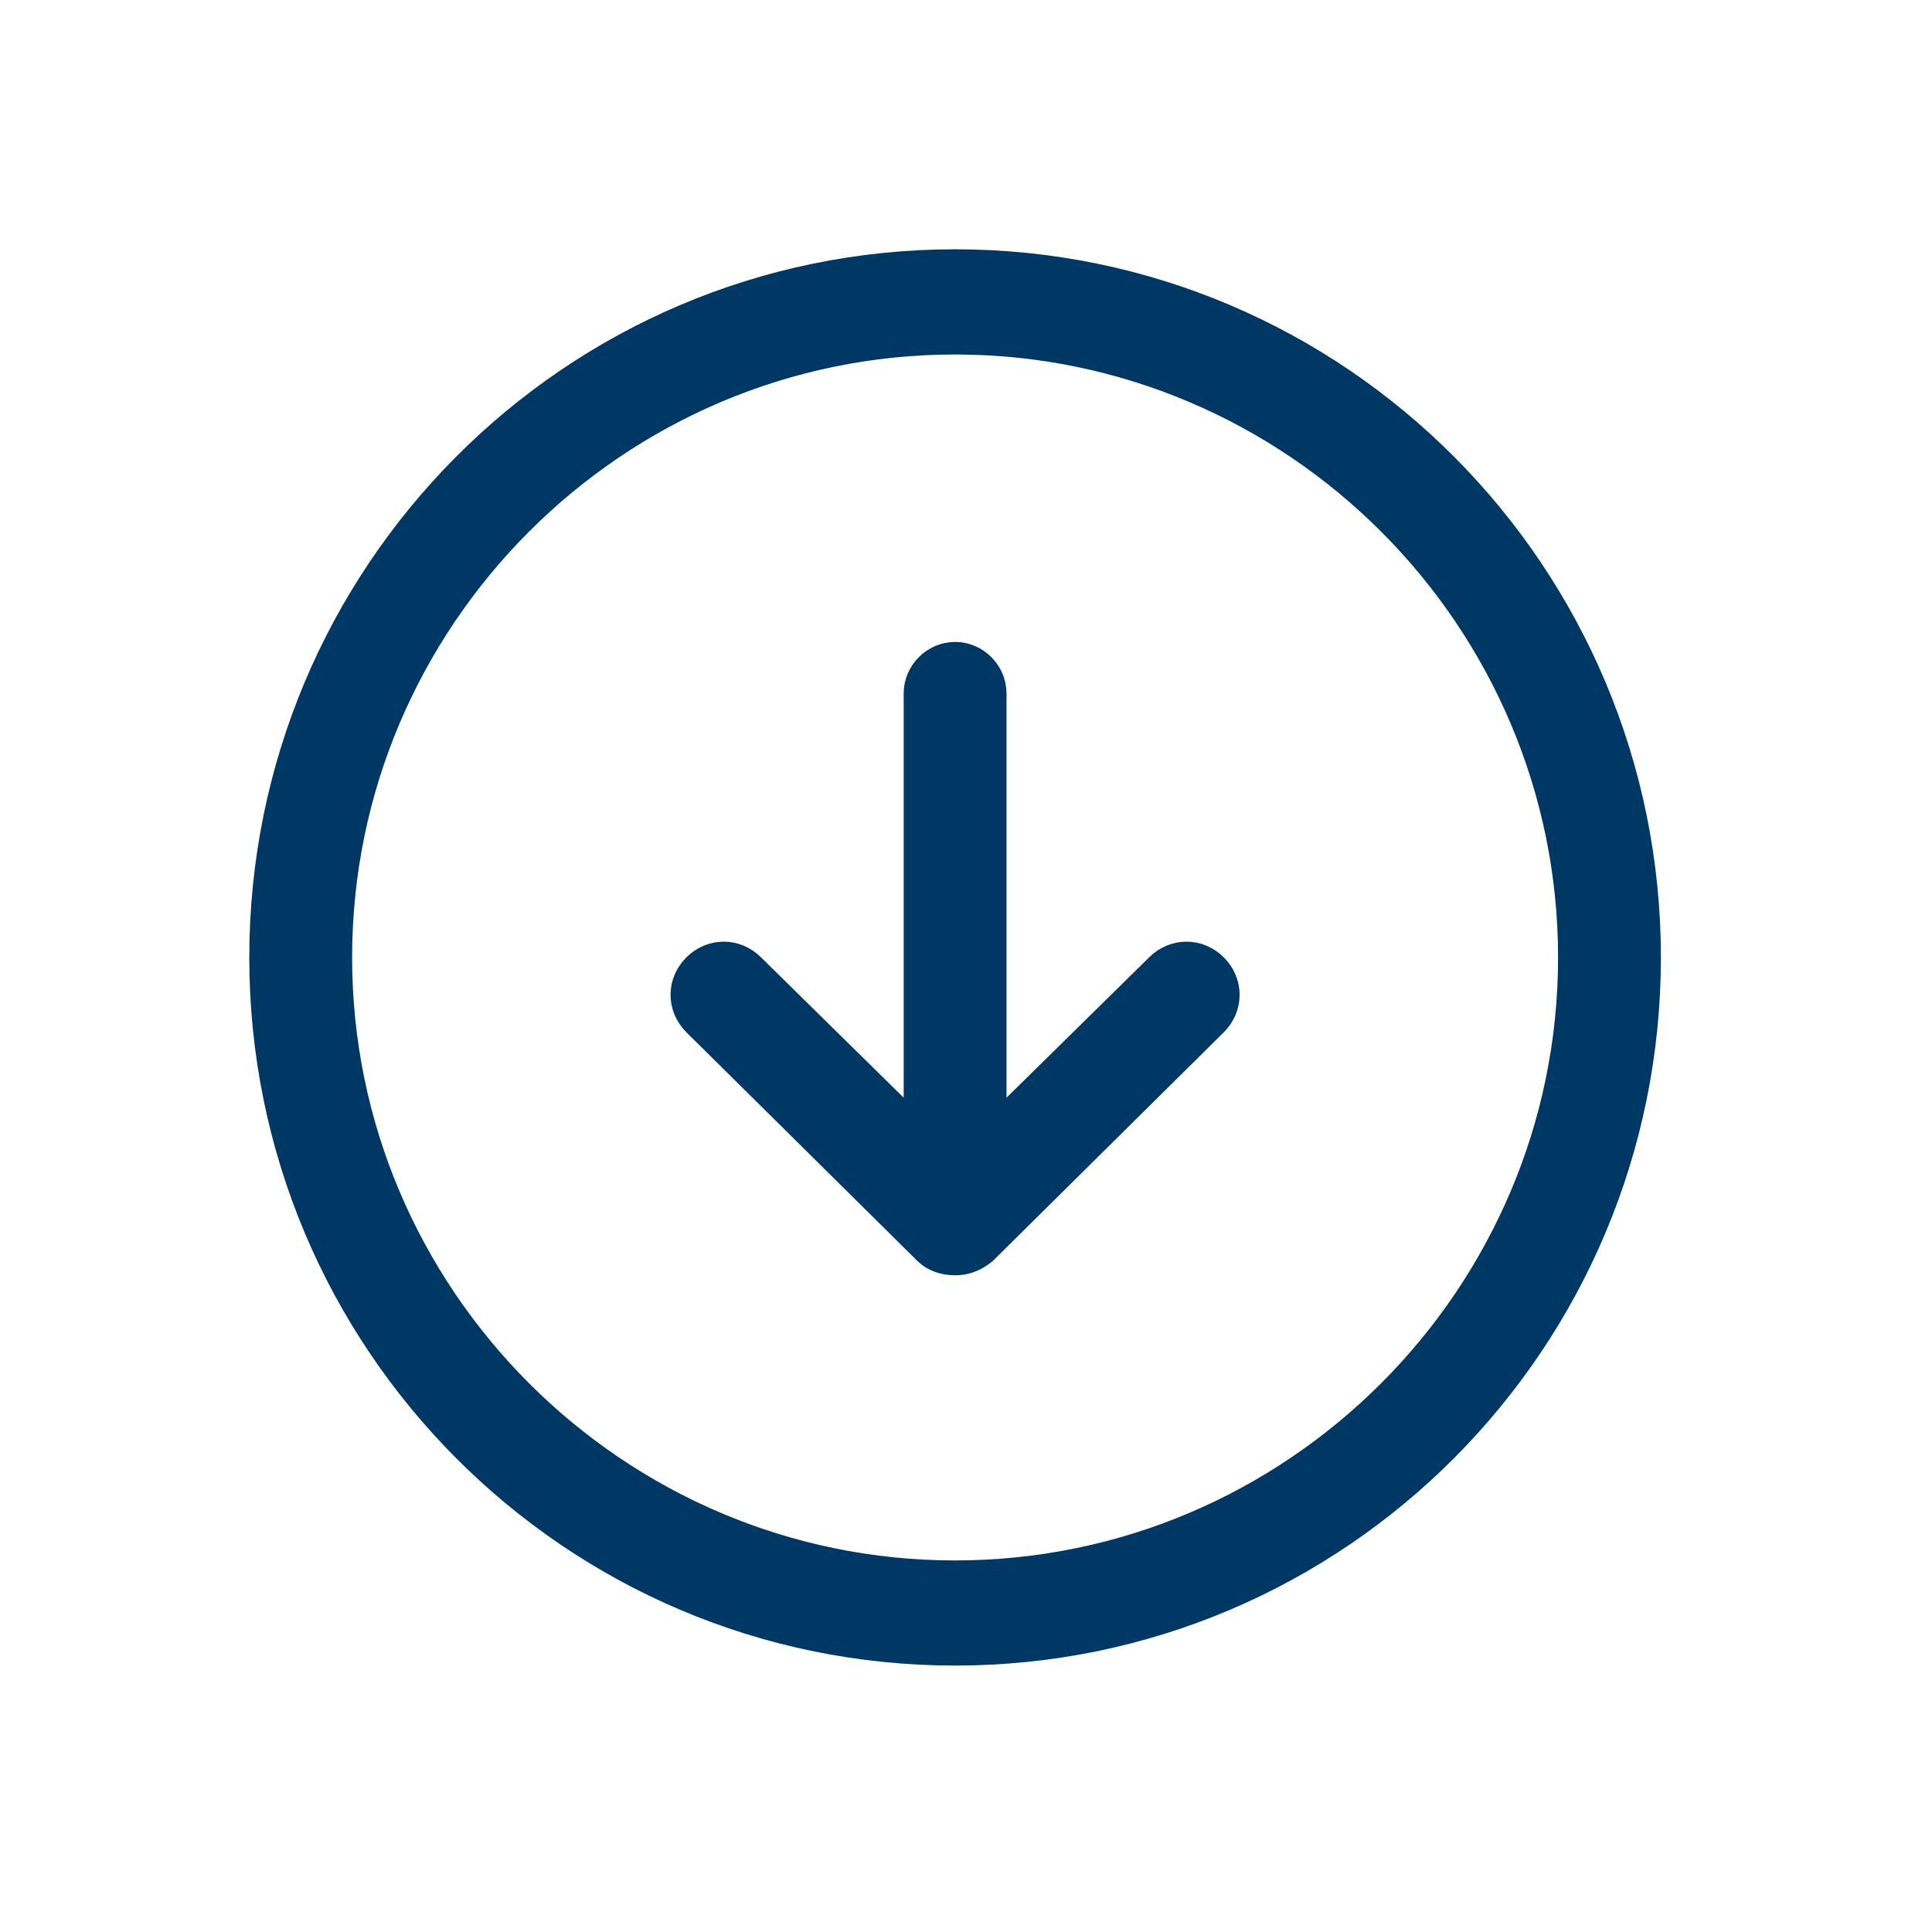 <svg width="31" height="31" viewBox="0 0 31 31" fill="none" xmlns="http://www.w3.org/2000/svg">
<g filter="url(#filter0_d_42_536)">
<path d="M18.788 11.719L18.788 11.719L18.791 11.716C18.933 11.574 19.142 11.574 19.284 11.716C19.426 11.858 19.426 12.066 19.285 12.208C19.285 12.209 19.284 12.209 19.284 12.209L15.594 15.862C15.49 15.941 15.413 15.963 15.325 15.963C15.199 15.963 15.114 15.919 15.079 15.884L15.077 15.882L11.366 12.209C11.366 12.209 11.366 12.209 11.365 12.208C11.224 12.066 11.224 11.858 11.366 11.716C11.508 11.574 11.717 11.574 11.859 11.716L11.859 11.716L11.862 11.719L14.149 13.969L15 14.806V13.613V7.125C15 6.951 15.151 6.8 15.325 6.8C15.499 6.8 15.65 6.951 15.65 7.125V13.613V14.806L16.501 13.969L18.788 11.719Z" fill="#003865" stroke="#003865"/>
<path d="M4.5 11.363C4.5 5.374 9.341 0.5 15.325 0.5C21.309 0.5 26.15 5.374 26.15 11.363C26.15 17.351 21.309 22.225 15.325 22.225C9.341 22.225 4.5 17.351 4.5 11.363ZM5.15 11.363C5.15 16.964 9.724 21.538 15.325 21.538C20.926 21.538 25.5 16.964 25.5 11.363C25.5 5.761 20.926 1.188 15.325 1.188C9.724 1.188 5.15 5.761 5.15 11.363Z" fill="#003865" stroke="#003865"/>
</g>
<defs>
<filter id="filter0_d_42_536" x="0" y="0" width="30.65" height="30.725" filterUnits="userSpaceOnUse" color-interpolation-filters="sRGB">
<feFlood flood-opacity="0" result="BackgroundImageFix"/>
<feColorMatrix in="SourceAlpha" type="matrix" values="0 0 0 0 0 0 0 0 0 0 0 0 0 0 0 0 0 0 127 0" result="hardAlpha"/>
<feOffset dy="4"/>
<feGaussianBlur stdDeviation="2"/>
<feComposite in2="hardAlpha" operator="out"/>
<feColorMatrix type="matrix" values="0 0 0 0 0 0 0 0 0 0 0 0 0 0 0 0 0 0 0.1 0"/>
<feBlend mode="normal" in2="BackgroundImageFix" result="effect1_dropShadow_42_536"/>
<feBlend mode="normal" in="SourceGraphic" in2="effect1_dropShadow_42_536" result="shape"/>
</filter>
</defs>
</svg>
